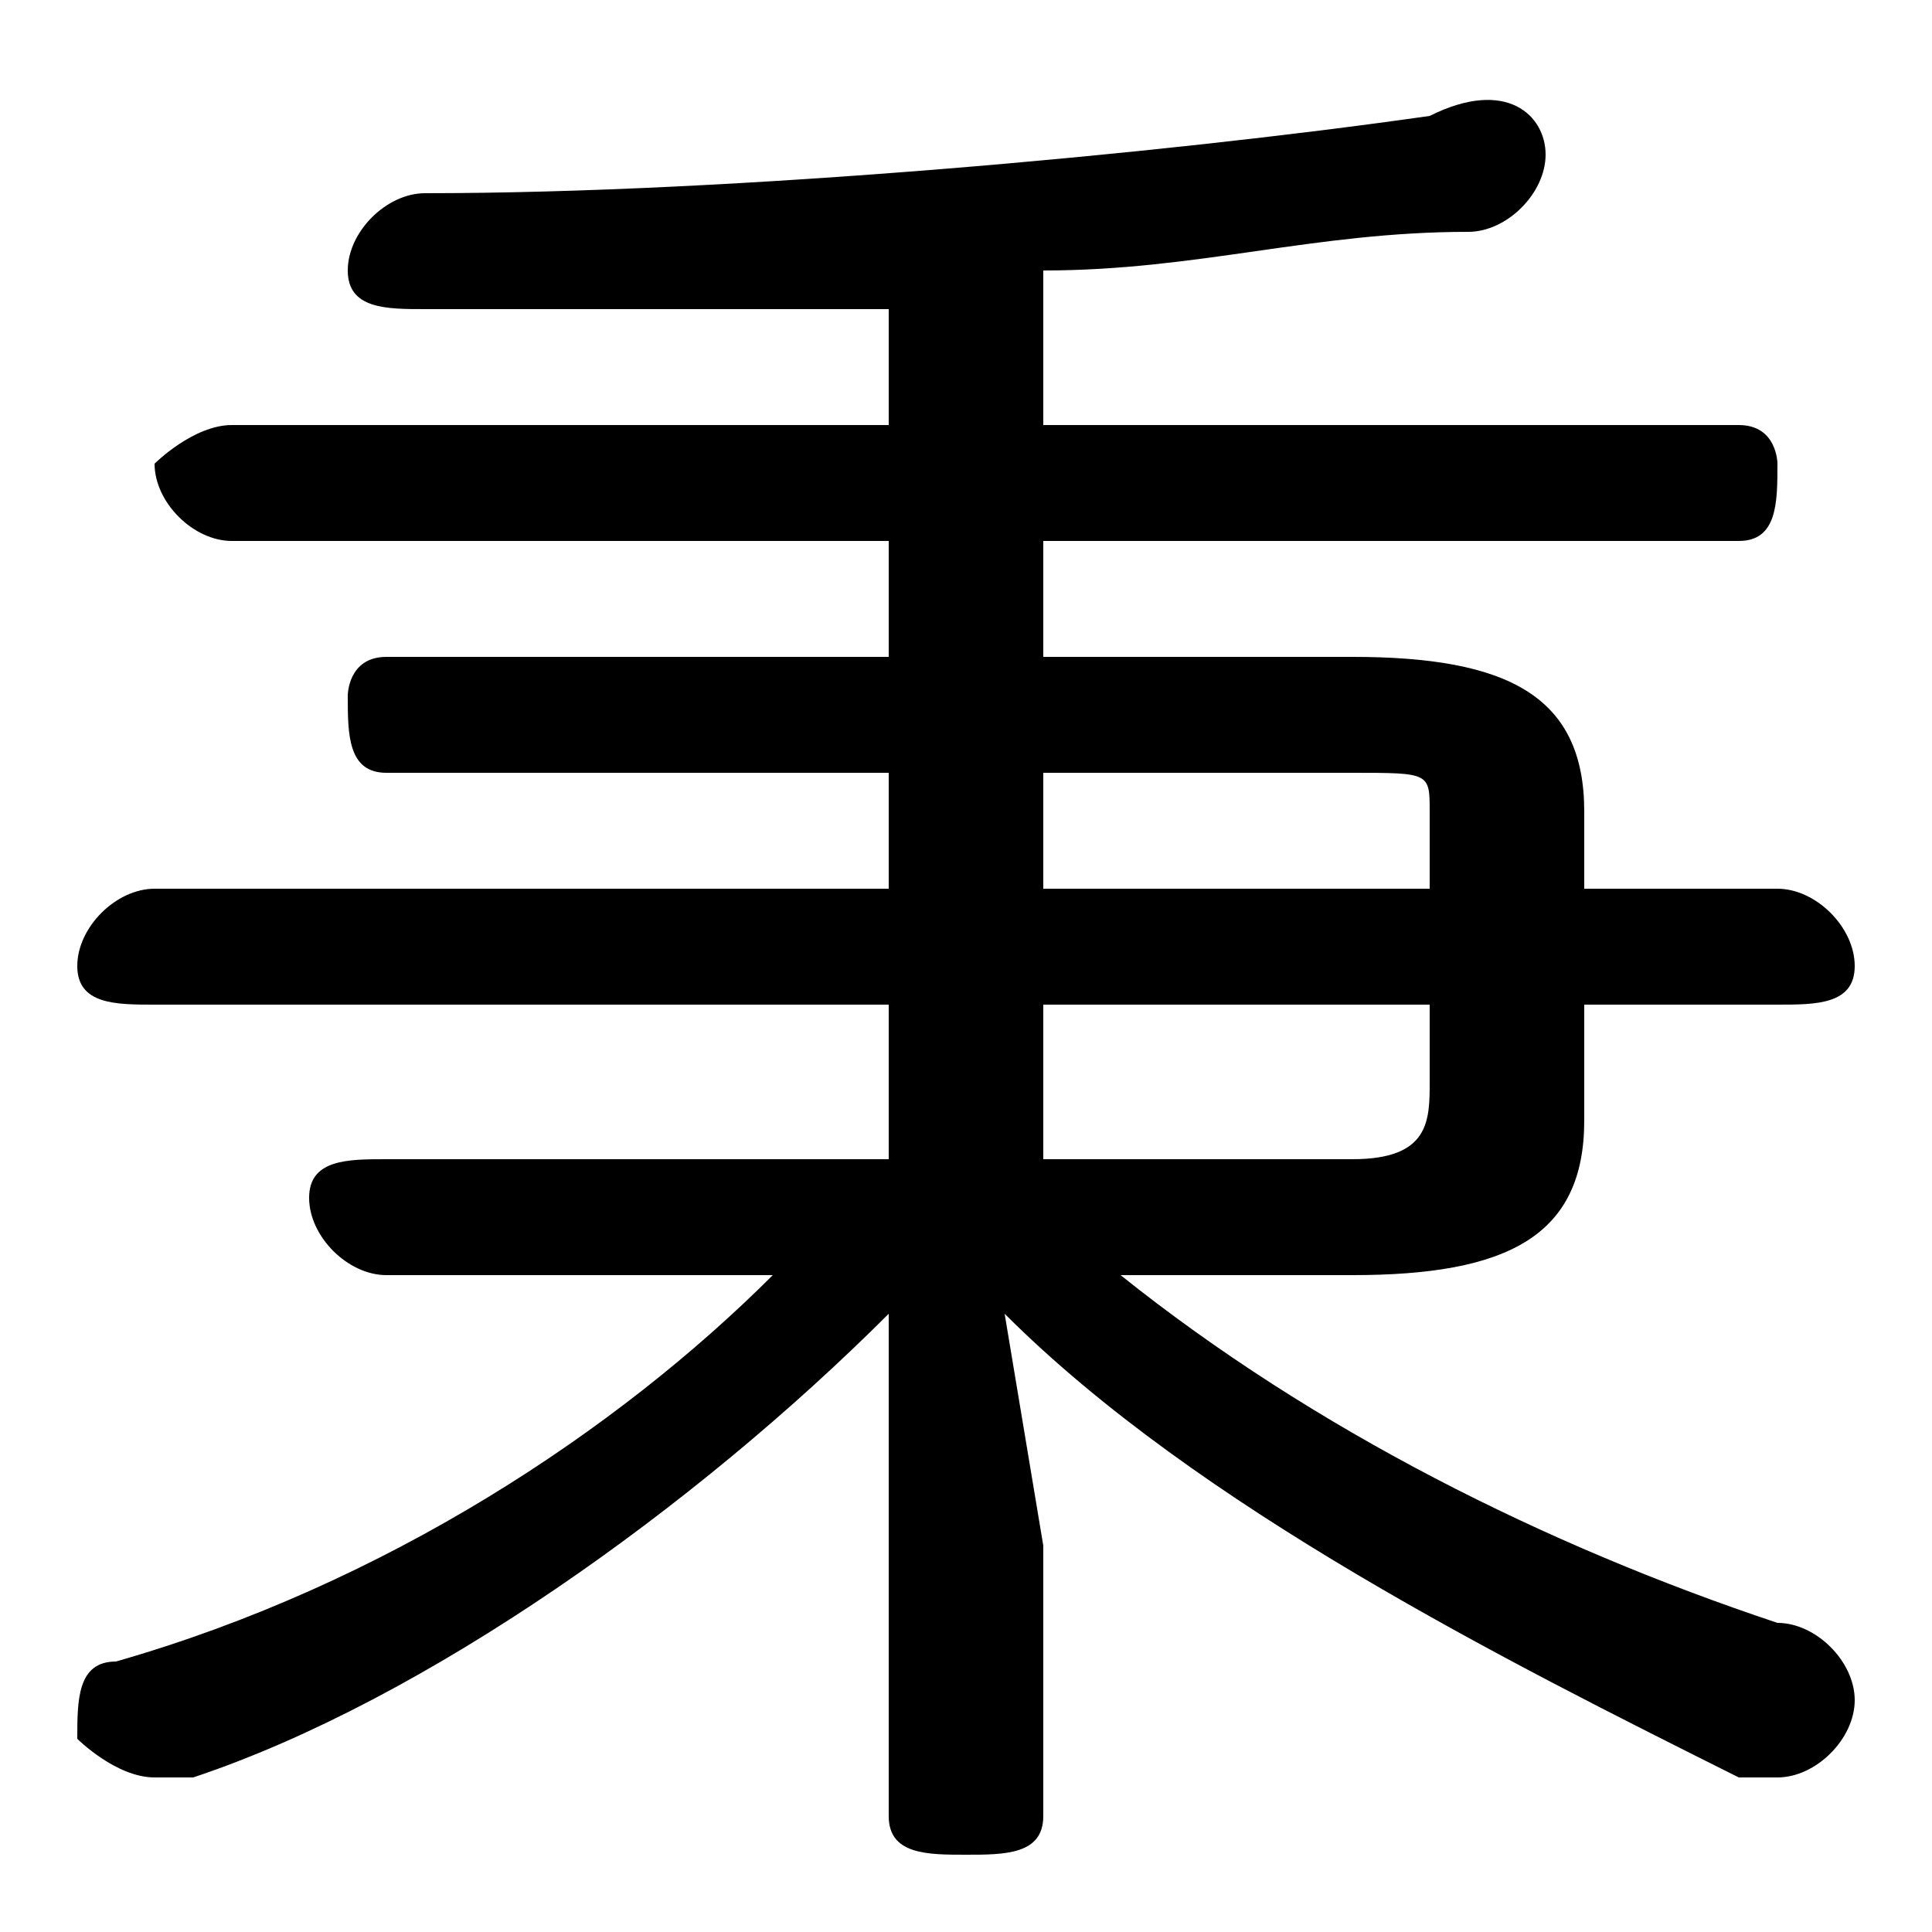<svg xmlns="http://www.w3.org/2000/svg" viewBox="0 -44.0 50.0 50.0">
    <rect x="0" y="-44.0" width="50.0" height="50.0" fill="#808080" stroke="none"/>
    <g transform="scale(1, -1)">
        <!-- ボディの枠 -->
        <rect x="0" y="-6.0" width="50.0" height="50.0"
            stroke="white" fill="white"/>
        <!-- グリフ座標系の原点 -->
        <circle cx="0" cy="0" r="5" fill="white"/>
        <!-- グリフのアウトライン -->
        <g style="fill:black;stroke:#000000;stroke-width:0;stroke-linecap:round;stroke-linejoin:round;">
        <path d="M 23.0 14.0 L 10.0 14.0 C 9.0 14.0 8.0 14.0 8.0 13.0 C 8.0 12.0 9.0 11.0 10.0 11.0 L 20.0 11.0 C 16.0 7.0 10.0 3.0 3.0 1.0 C 2.0 1.0 2.0 0.0 2.0 -1.0 C 2.0 -1.0 3.0 -2.0 4.0 -2.0 C 4.0 -2.0 4.0 -2.0 5.0 -2.0 C 11.0 0.0 18.0 5.0 23.0 10.0 L 23.0 4.0 L 23.0 -3.0 C 23.0 -4.0 24.0 -4.0 25.0 -4.0 C 26.0 -4.0 27.0 -4.0 27.0 -3.0 L 27.0 4.0 L 26.0 10.0 C 31.0 5.0 39.0 1.0 45.0 -2.0 C 45.0 -2.0 46.0 -2.0 46.0 -2.0 C 47.0 -2.0 48.0 -1.0 48.0 0.0 C 48.0 1.0 47.0 2.0 46.0 2.0 C 40.0 4.0 34.0 7.0 29.0 11.0 L 35.0 11.0 C 39.0 11.0 41.0 12.0 41.0 15.0 L 41.0 18.0 L 46.0 18.0 C 47.0 18.0 48.0 18.0 48.0 19.0 C 48.0 20.0 47.0 21.0 46.0 21.0 L 41.0 21.0 L 41.0 23.0 C 41.0 26.0 39.0 27.0 35.0 27.0 L 27.0 27.0 L 27.0 30.0 L 45.0 30.0 C 46.0 30.0 46.0 31.0 46.0 32.0 C 46.0 32.0 46.0 33.0 45.0 33.0 L 27.0 33.0 L 27.0 37.0 C 31.0 37.0 34.0 38.0 38.0 38.0 C 39.0 38.0 40.0 39.0 40.0 40.0 C 40.0 41.0 39.0 42.0 37.0 41.0 C 30.0 40.0 19.0 39.0 11.0 39.0 C 10.0 39.0 9.0 38.0 9.0 37.0 C 9.0 36.0 10.0 36.0 11.0 36.0 C 15.0 36.0 19.0 36.0 23.0 36.0 L 23.0 33.0 L 6.0 33.0 C 5.0 33.0 4.0 32.0 4.0 32.0 C 4.0 31.0 5.0 30.0 6.0 30.0 L 23.0 30.0 L 23.0 27.0 L 10.0 27.0 C 9.0 27.0 9.0 26.0 9.0 26.0 C 9.0 25.0 9.0 24.0 10.0 24.0 L 23.0 24.0 L 23.0 21.0 L 4.0 21.0 C 3.0 21.0 2.0 20.0 2.0 19.0 C 2.0 18.0 3.0 18.0 4.0 18.0 L 23.0 18.0 Z M 27.0 14.0 L 27.0 18.0 L 37.0 18.0 L 37.0 16.0 C 37.0 15.0 37.0 14.0 35.0 14.0 Z M 27.0 24.0 L 35.0 24.0 C 37.0 24.0 37.0 24.0 37.0 23.0 L 37.0 21.0 L 27.0 21.0 Z"/>
    </g>
    </g>
</svg>
